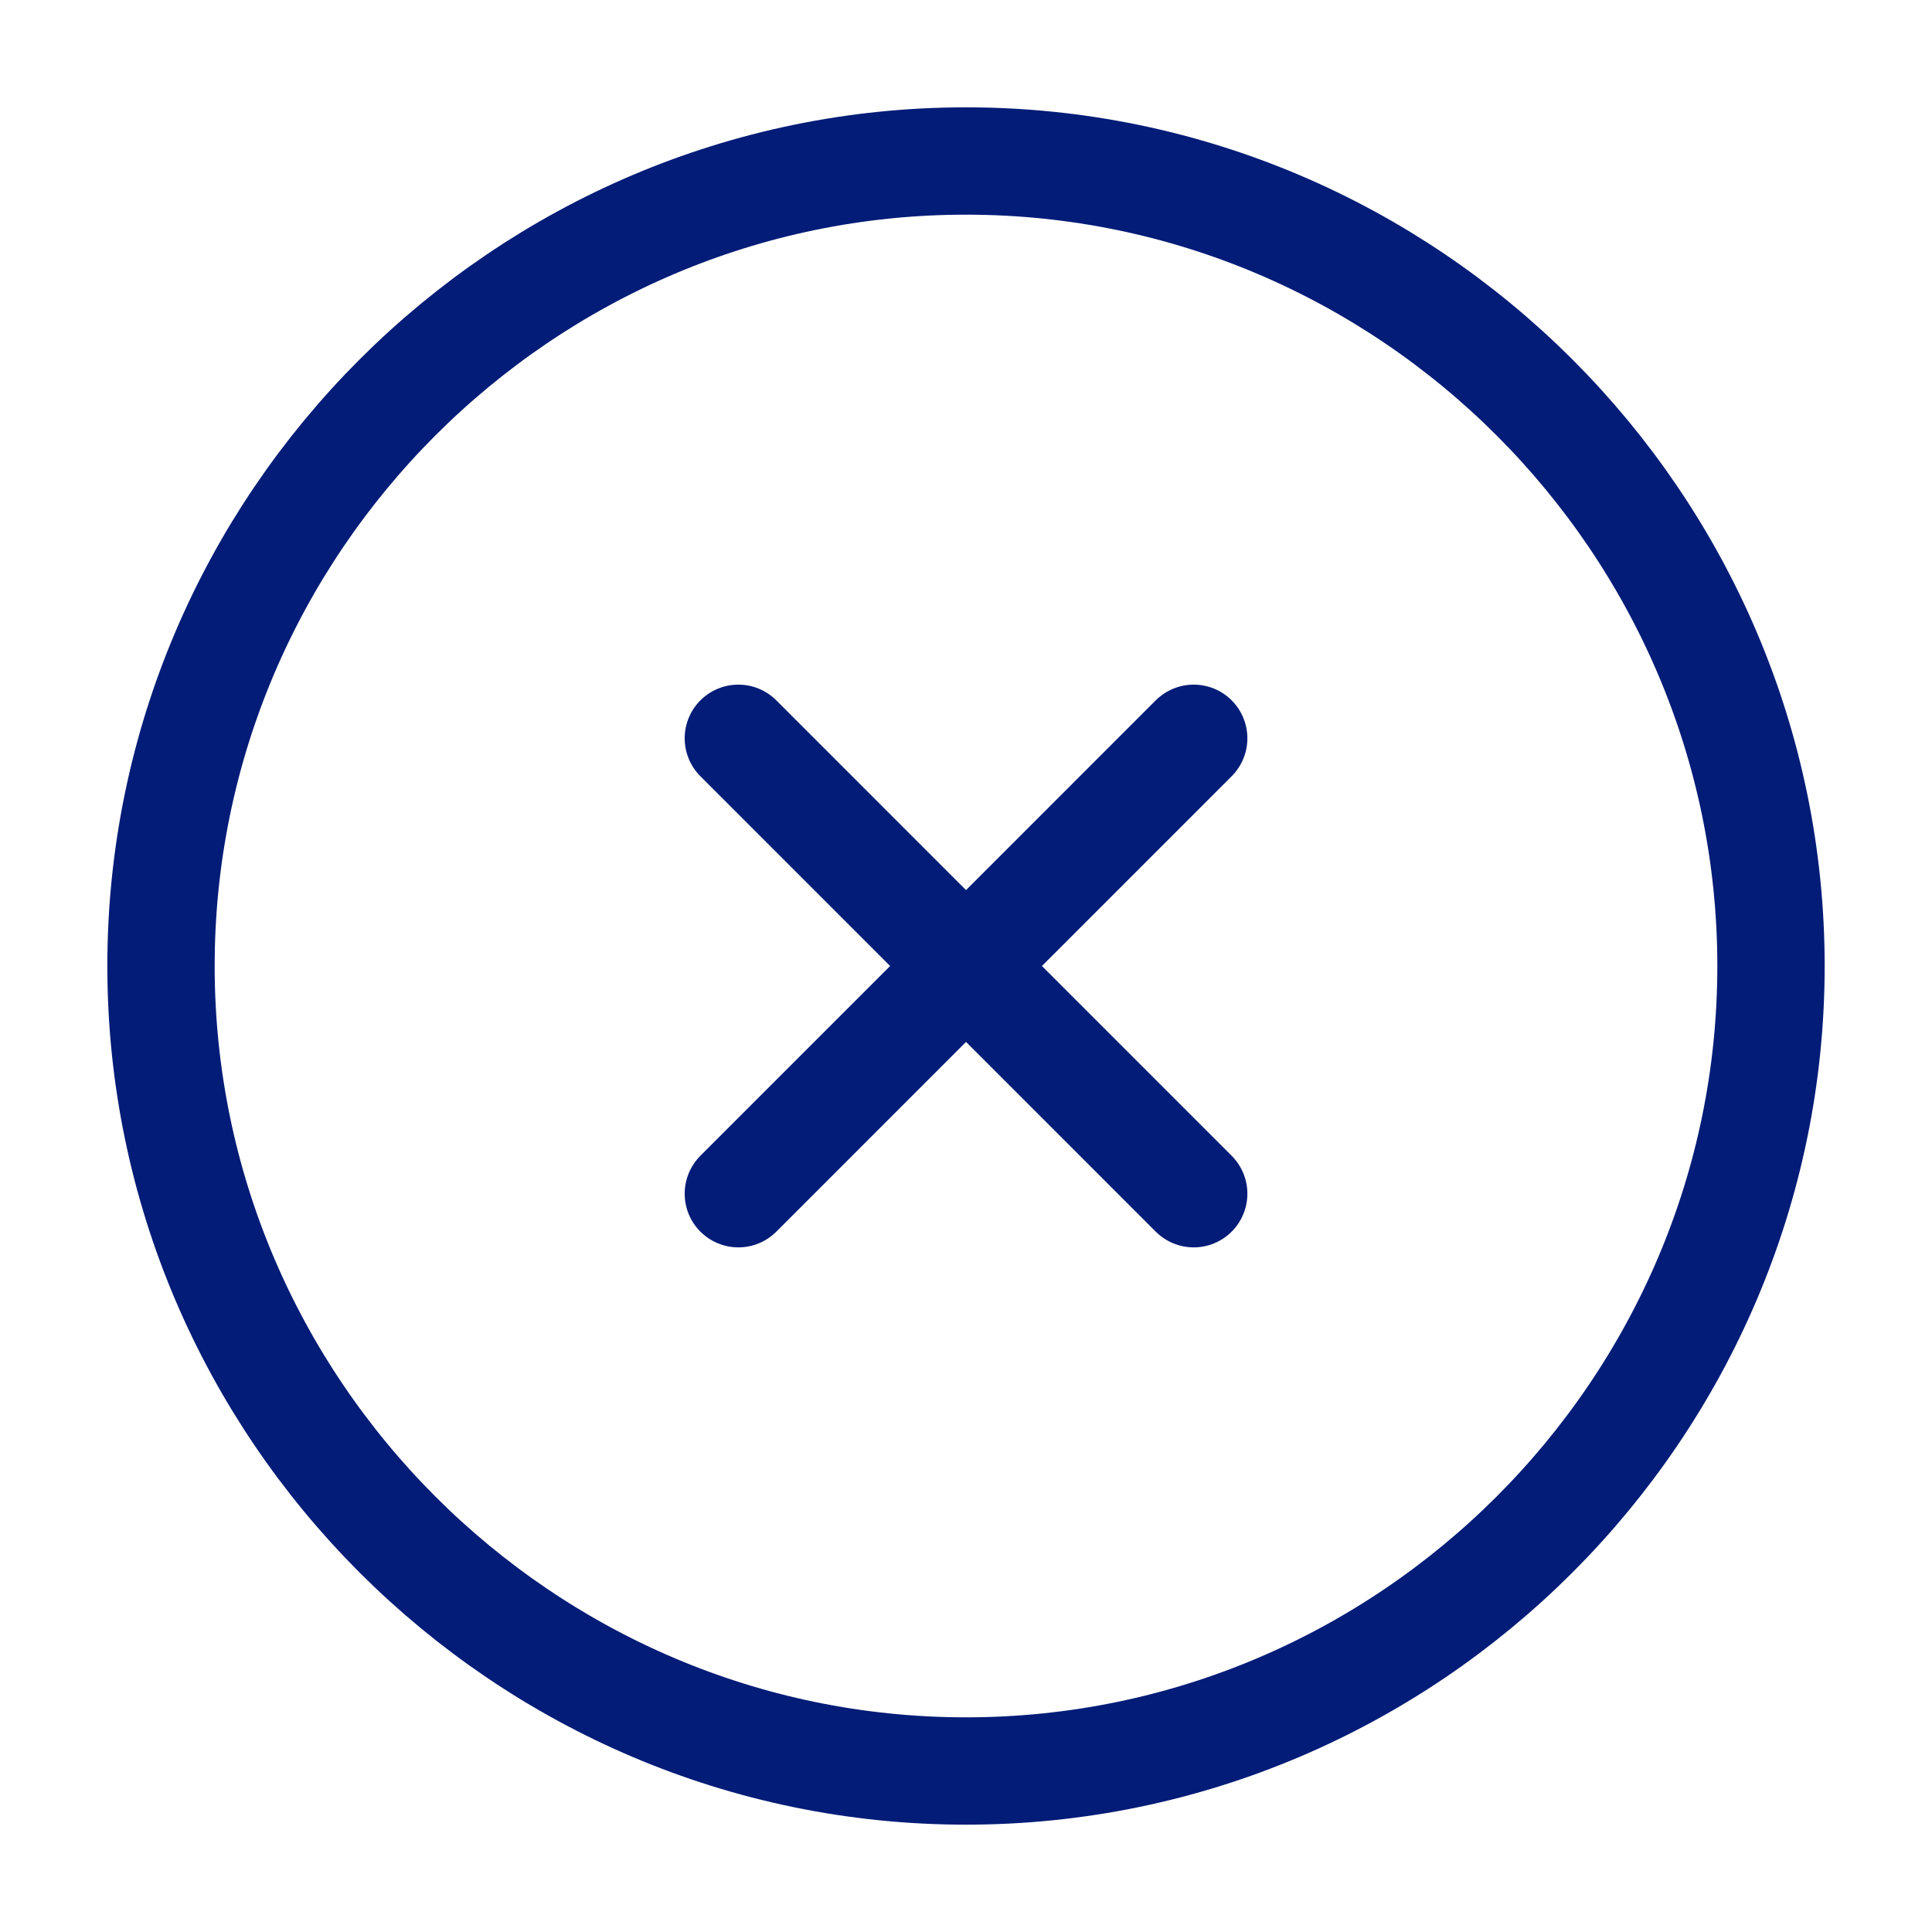 <svg width="36" height="36" fill="none" xmlns="http://www.w3.org/2000/svg"><path d="M18 33c8.25 0 15-6.75 15-15S26.25 3 18 3 3 9.75 3 18s6.75 15 15 15zm-4.242-19.243l8.485 8.486m-8.485 0l8.485-8.486" stroke="#031C77" stroke-width="2" stroke-linecap="round" stroke-linejoin="round"/></svg>